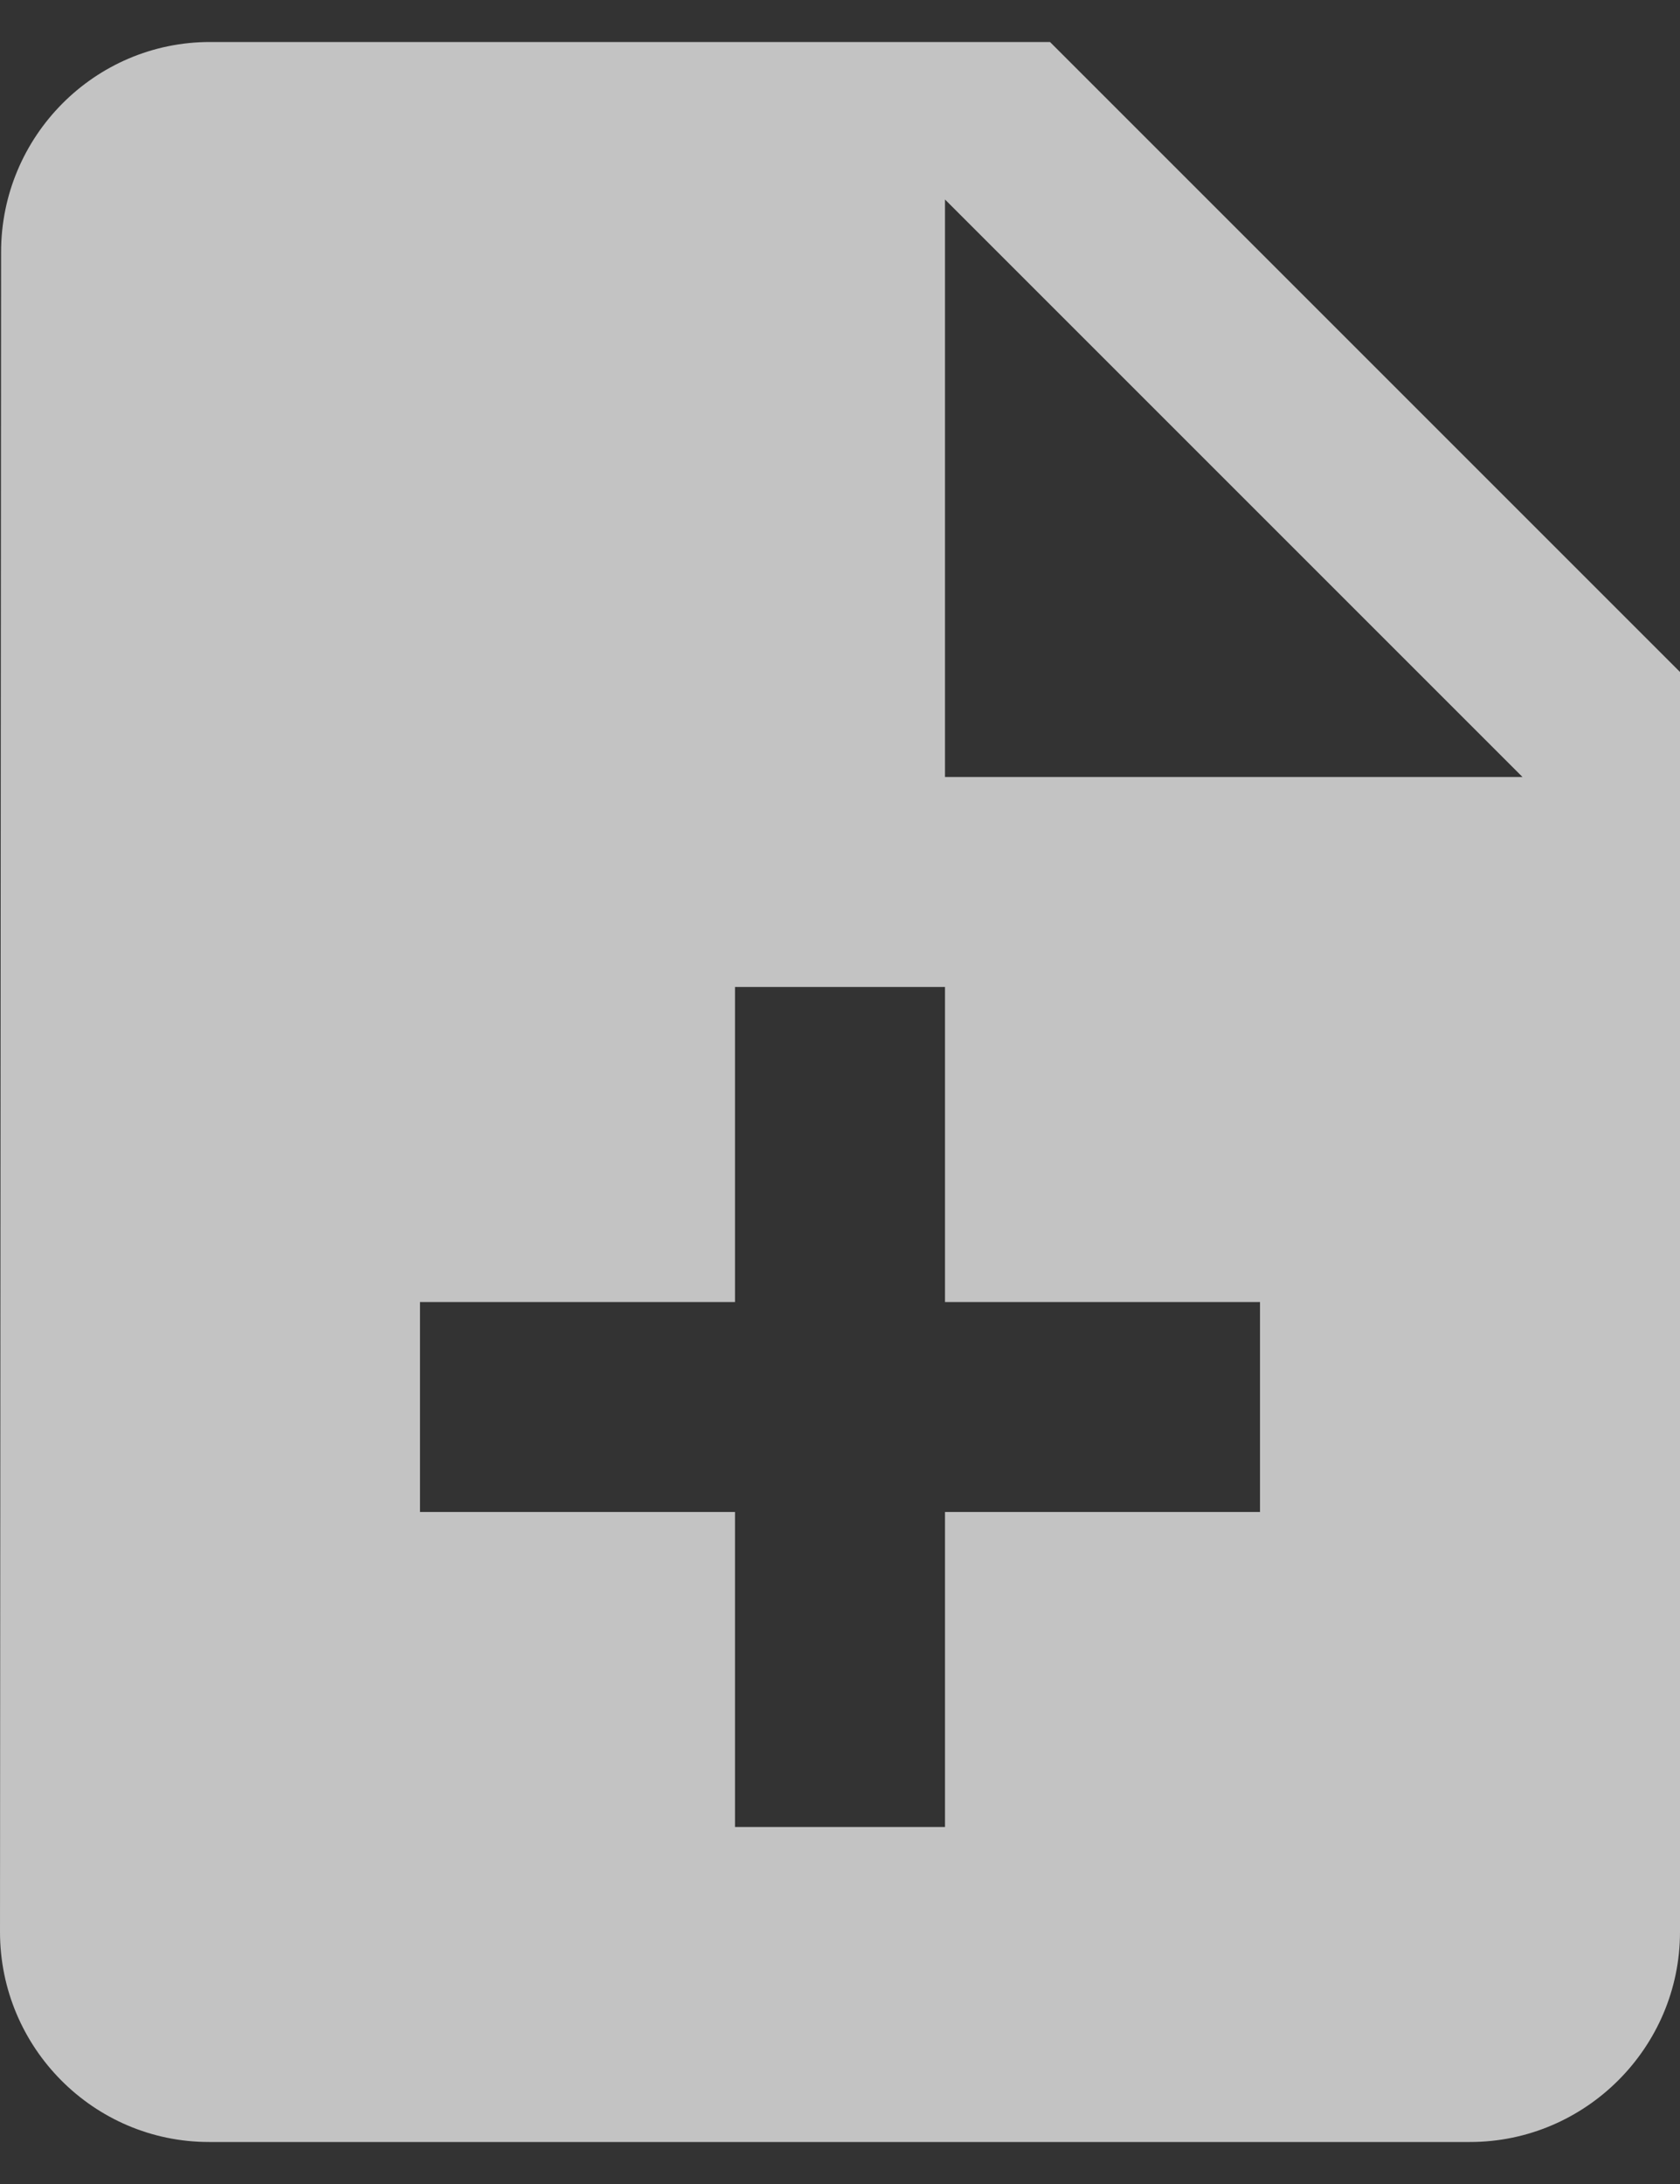 <svg width="20" height="26" viewBox="0 0 20 26" fill="none" xmlns="http://www.w3.org/2000/svg">
<rect x="0" y="0" width="20" height="26" fill="#333333" stroke="none"/>
<path d="M12.5 0.5H2.5C1.125 0.5 0.013 1.625 0.013 3L3.05176e-05 23C3.05176e-05 24.375 1.113 25.5 2.488 25.5H17.5C18.875 25.5 20 24.375 20 23V8L12.5 0.5ZM15 18H11.25V21.75H8.75V18H5V15.5H8.75V11.75H11.25V15.5H15V18ZM11.25 9.25V2.375L18.125 9.25H11.25Z" fill="#F2F2F2" fill-opacity="0.75"/>
</svg>
